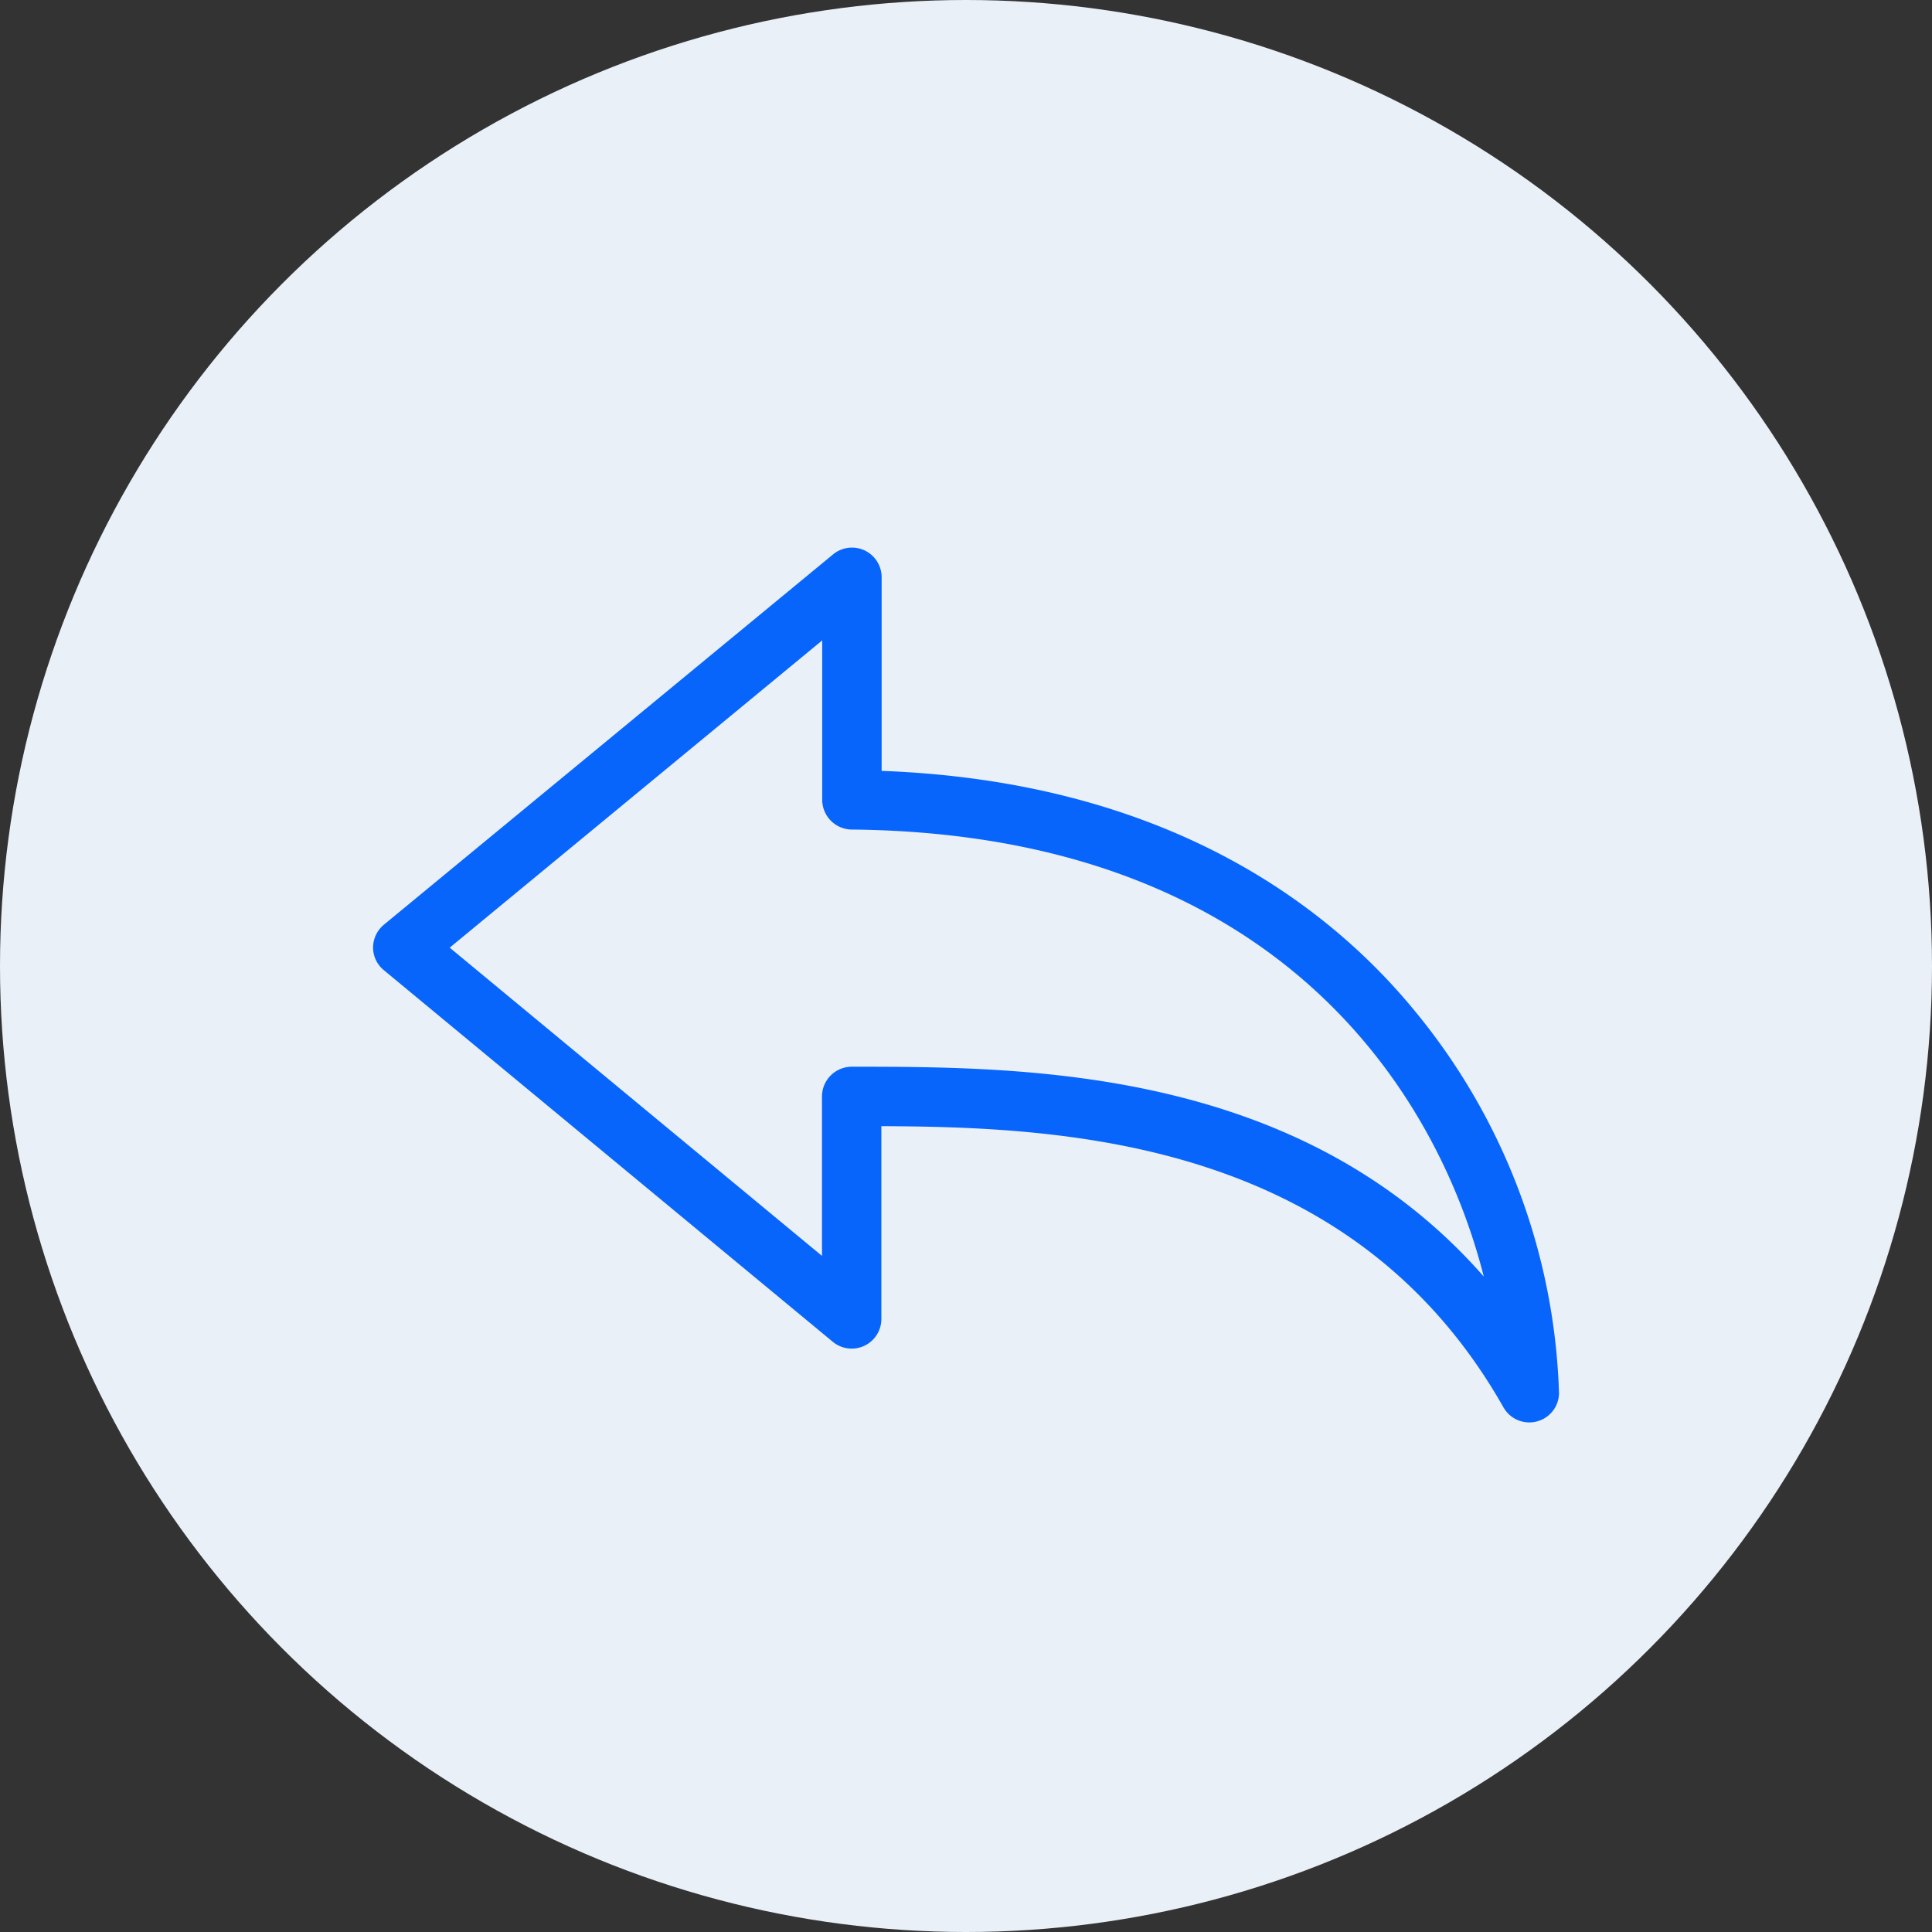 <svg xmlns="http://www.w3.org/2000/svg" width="51" height="51" viewBox="0 0 51 51">
  <rect x="0" y="0" width="51" height="51" fill="#333333" stroke="none"/>
  <defs>
    <style>
      .cls-1 {
        fill: #eaf0f8;
      }

      .cls-2 {
        fill: #0865fb;
      }
    </style>
  </defs>
  <g id="Grupo_304" data-name="Grupo 304" transform="translate(-121 -582)">
    <circle id="Elipse_8" data-name="Elipse 8" class="cls-1" cx="25.5" cy="25.5" r="25.5" transform="translate(121 582)"/>
    <g id="Grupo_35" data-name="Grupo 35" transform="translate(130.848 532.288)">
      <path id="Trazado_92" data-name="Trazado 92" class="cls-2" d="M27.489,76.386c-2.266-2.759-6.536-6.043-14.064-6.325V64.953a.783.783,0,0,0-1.28-.608L.288,74.12a.788.788,0,0,0-.288.6.772.772,0,0,0,.282.6l11.856,9.814a.783.783,0,0,0,1.28-.608V79.44c4.916.019,12.432.384,16.42,7.42a.783.783,0,0,0,.685.4.7.7,0,0,0,.2-.026.78.78,0,0,0,.583-.755A16.662,16.662,0,0,0,27.489,76.386ZM12.637,77.871h0a.787.787,0,0,0-.787.787v4.206L2.023,74.728l9.833-8.111v4.206a.788.788,0,0,0,.775.787c11.267.109,15.466,6.978,16.689,11.8C24.467,77.878,17.2,77.871,12.637,77.871Z"/>
    </g>
  </g>
</svg>
